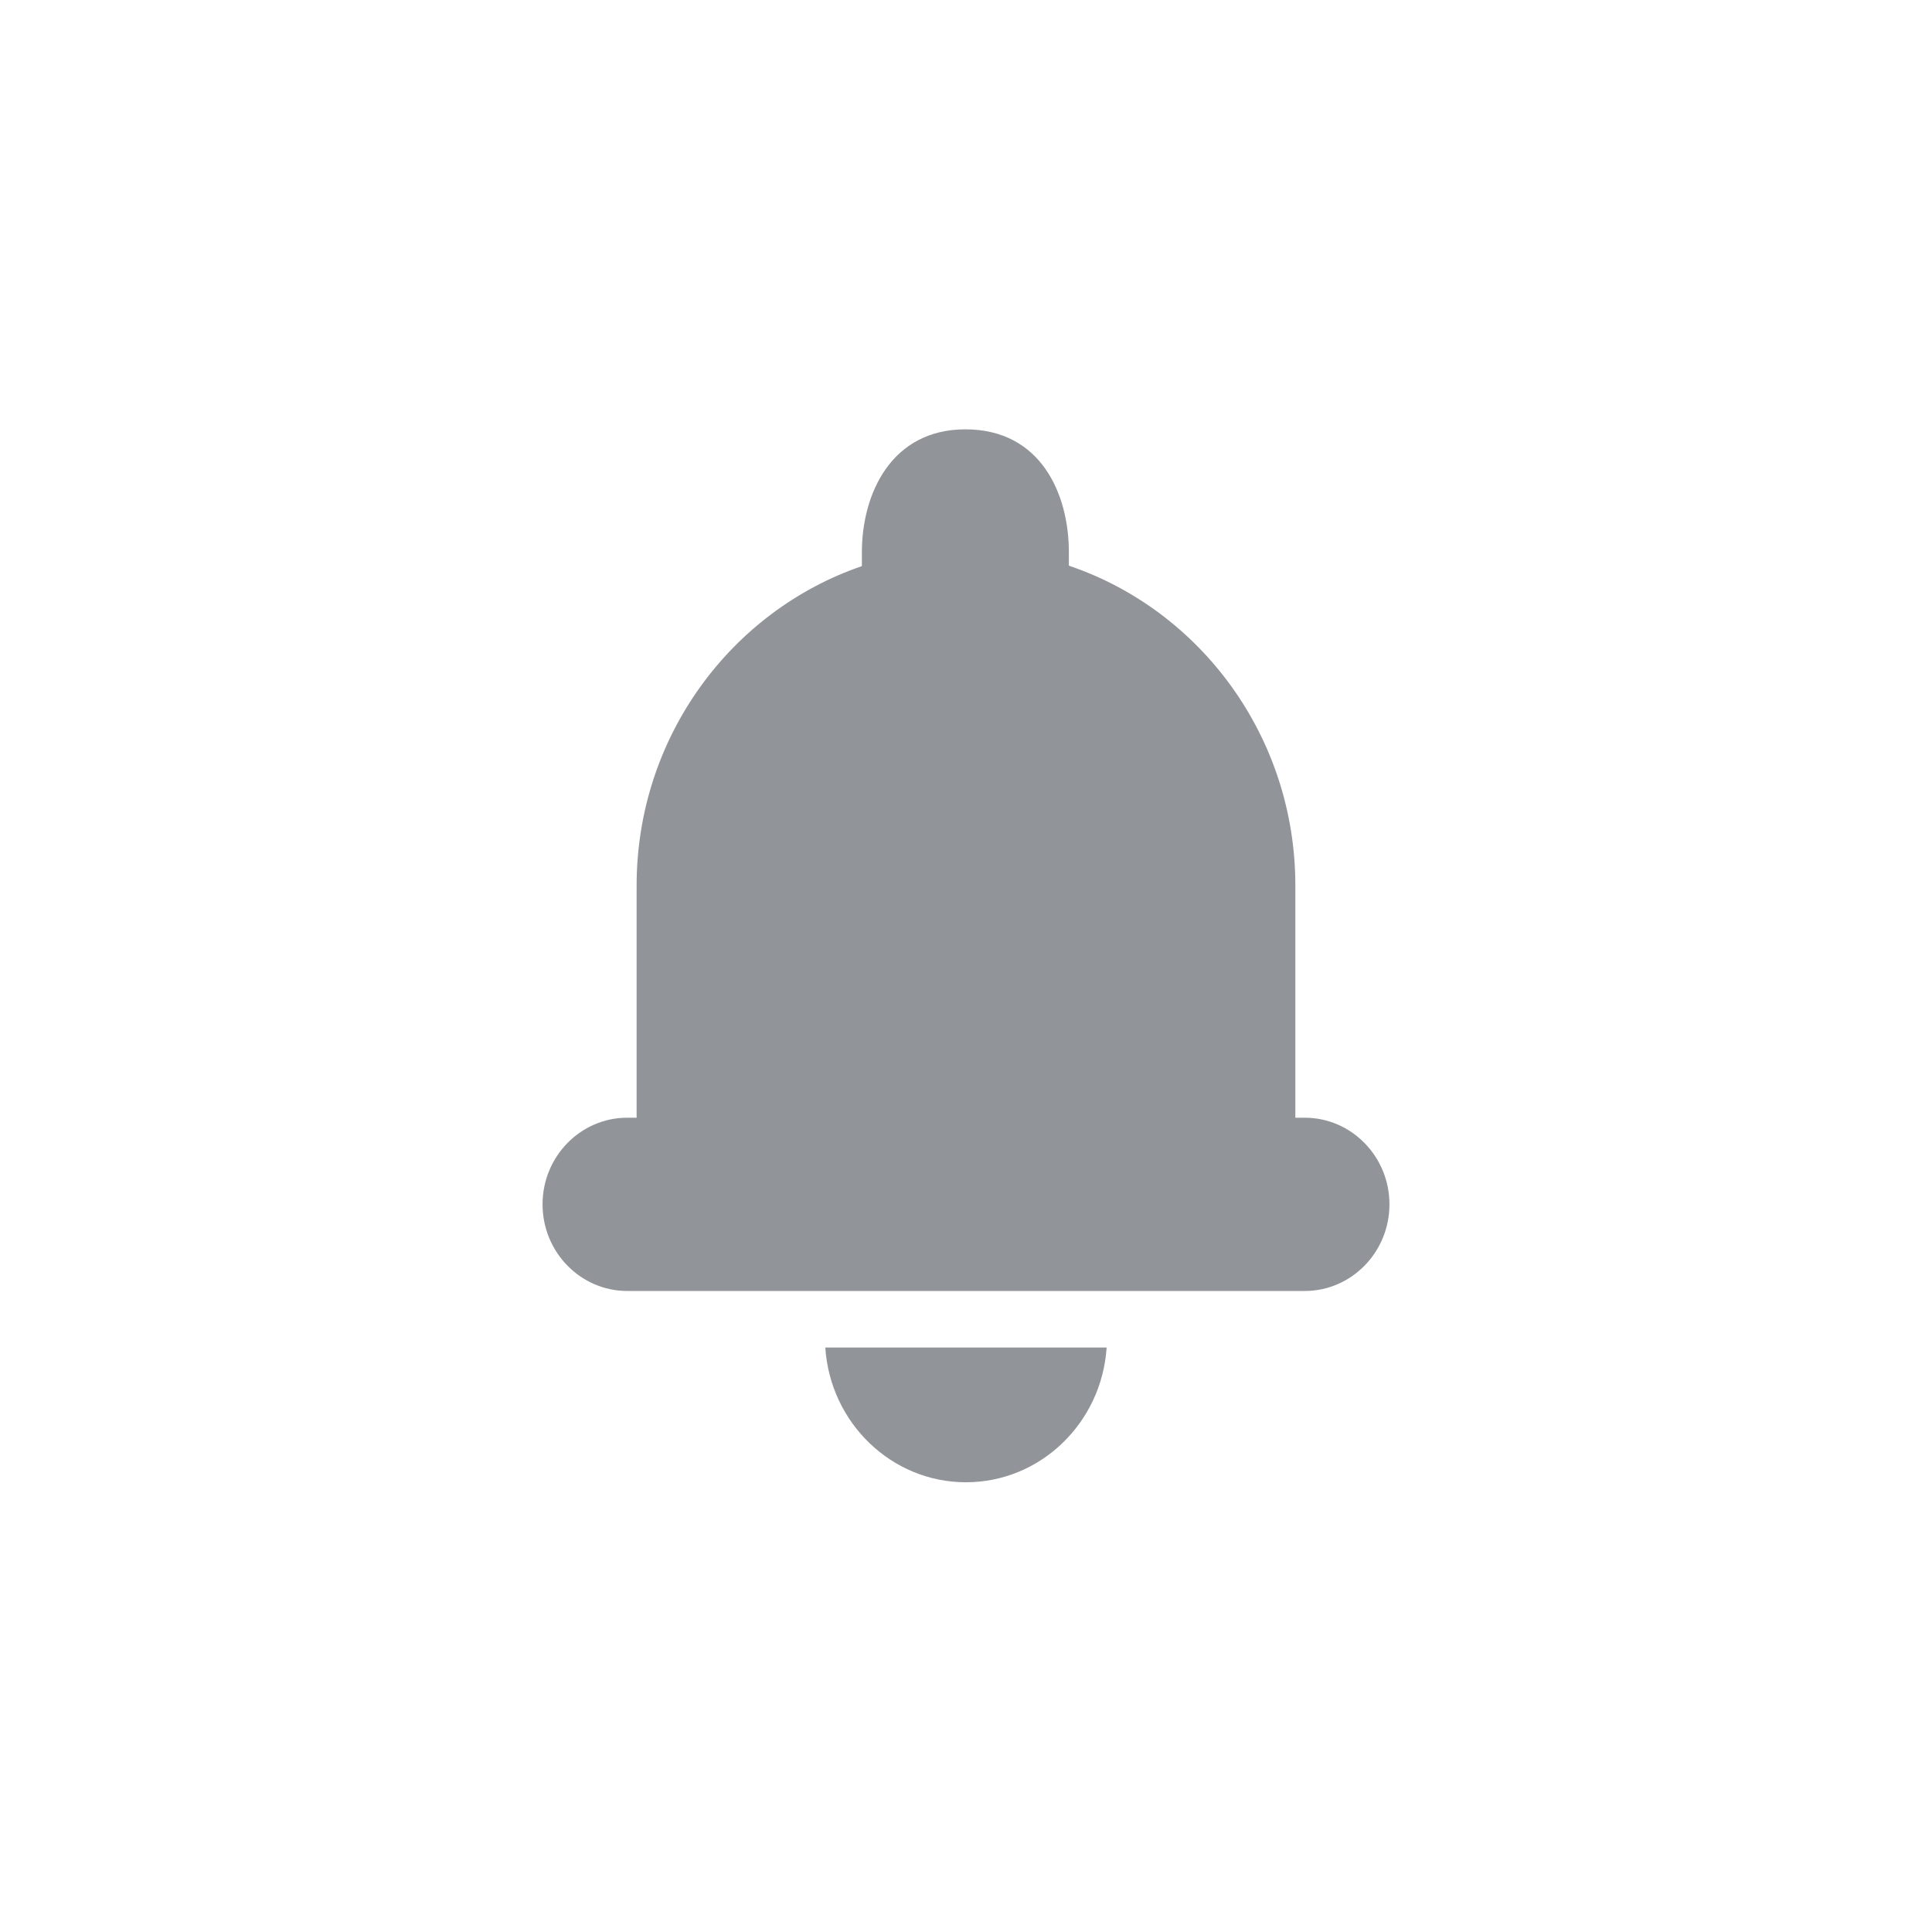 <svg width="72" height="72" viewBox="0 0 72 72" fill="none" xmlns="http://www.w3.org/2000/svg">
<path d="M48.625 41.654H48.274V33.002C48.274 27.458 44.74 22.749 39.858 21.09V21.087L39.014 20.848C38.048 20.595 37.042 20.446 35.999 20.446C34.907 20.446 33.852 20.606 32.843 20.881L32.142 21.087V21.09C27.26 22.75 23.725 27.458 23.725 33.002V41.654H23.375C21.635 41.654 20.219 43.102 20.219 44.882C20.219 46.662 21.635 48.111 23.375 48.111H30.757H31.454H40.545H41.243H48.625C50.365 48.111 51.781 46.662 51.781 44.882C51.781 43.102 50.365 41.654 48.625 41.654Z" fill="#919599"/>
<path d="M32.82 21.297C33.828 21.023 34.883 20.862 35.975 20.862C37.018 20.862 38.023 21.012 38.99 21.264L39.834 21.504V21.506V20.581C39.834 18.404 38.785 16 35.977 16C33.215 16 32.12 18.404 32.12 20.58V21.502L32.82 21.297Z" fill="#919599"/>
<path d="M40.545 50.218H31.454H30.756C30.938 53.018 33.216 55.24 35.998 55.24C38.781 55.24 41.059 53.018 41.241 50.218H40.545Z" fill="#919599"/>
</svg>

